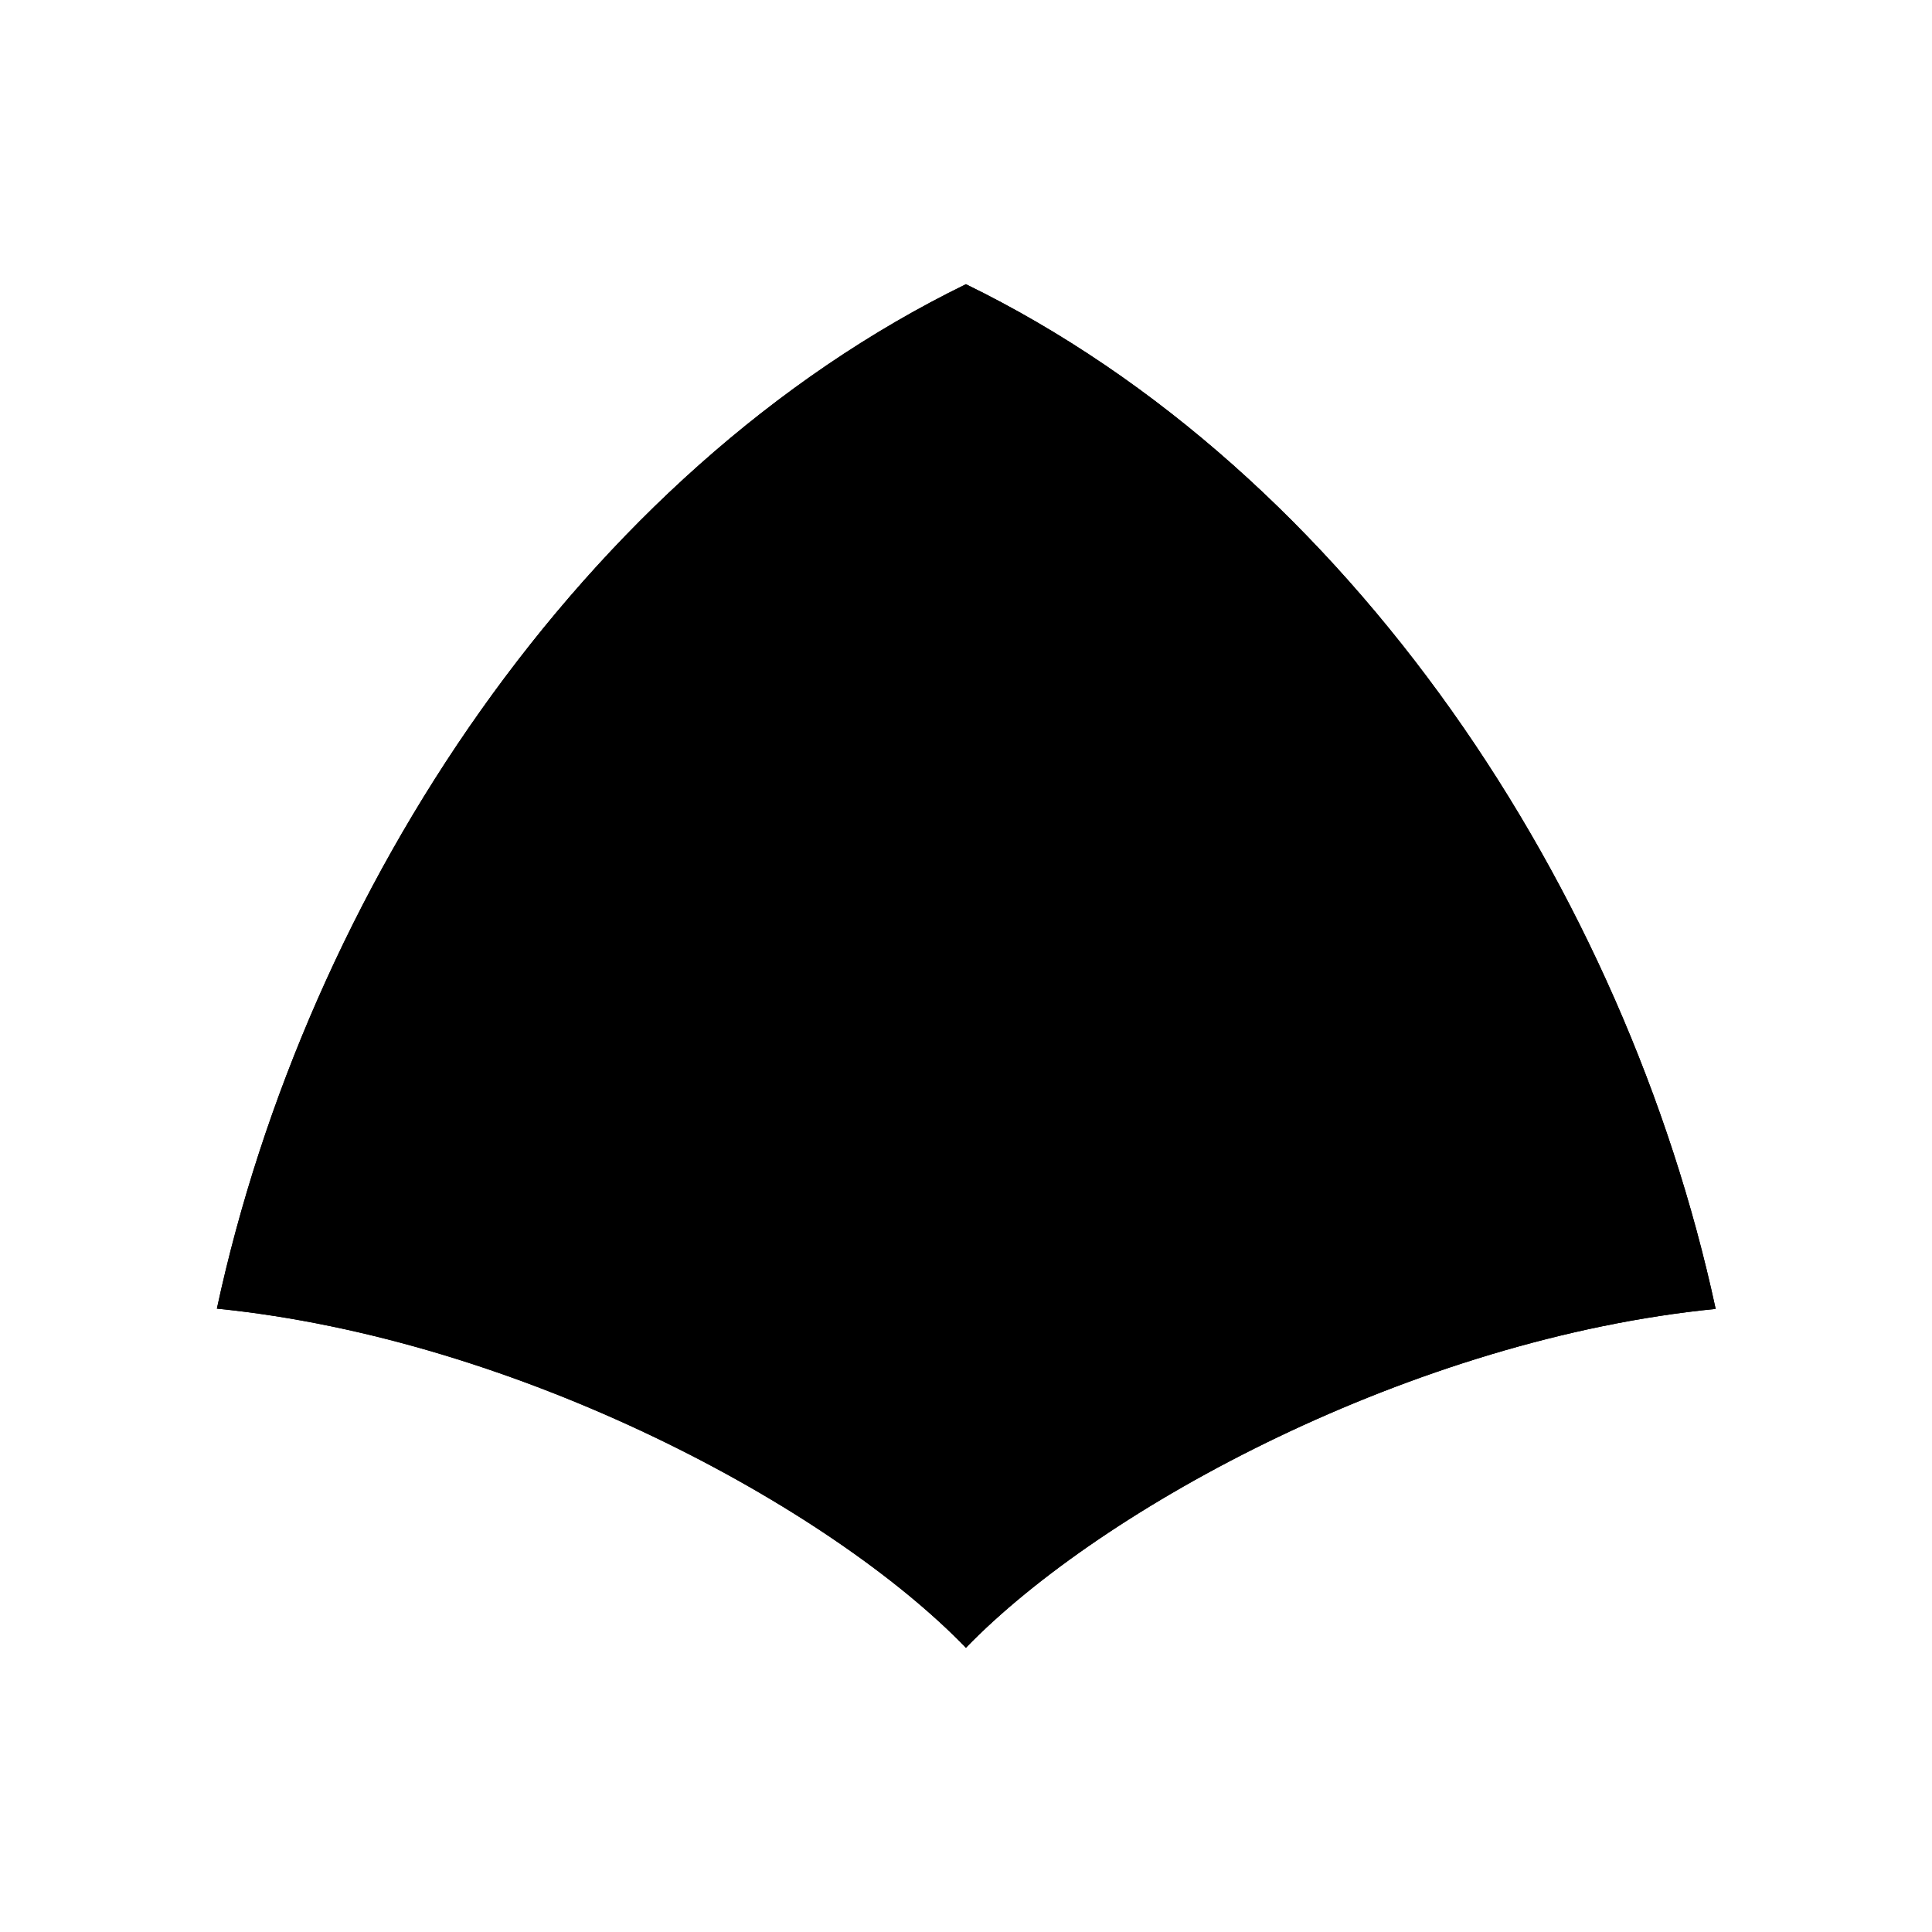 <svg xmlns="http://www.w3.org/2000/svg" viewBox="0 0 141.73 141.73"><defs><style>.cls-1{fill:current;}.cls-2{fill:none;fill:current;stroke-linecap:round;stroke-linejoin:round;stroke-width:0.75px;}</style></defs><title>Artboard 1</title><g id="_1_fill" data-name="1 fill"><path class="cls-1" d="M70.86,120.88c10-10.32,32.81-22.66,55-24.86-6.6-30.61-26.72-61.38-55-75.17C42.62,34.63,22.5,65.41,15.91,96,38.06,98.22,60.89,110.56,70.86,120.88Z"/></g><g id="_1_stroke" data-name="1 stroke"><path class="cls-2" d="M70.86,120.88c10-10.32,32.81-22.66,55-24.86-6.6-30.61-26.72-61.38-55-75.17C42.62,34.63,22.5,65.41,15.91,96,38.06,98.22,60.89,110.56,70.86,120.88Z"/><path class="cls-2" d="M119.34,75.44C98,85.52,82.68,101.5,70.86,120.88,59.05,101.5,43.75,85.52,22.39,75.44"/><path class="cls-2" d="M70.86,81.81c10.48,0,18,10.25,19.07,14.42,3.89-17.93-2.24-56.53-19.07-75.38C54,39.71,47.91,78.3,51.8,96.23,52.9,92.07,60.38,81.81,70.86,81.81Z"/></g></svg>